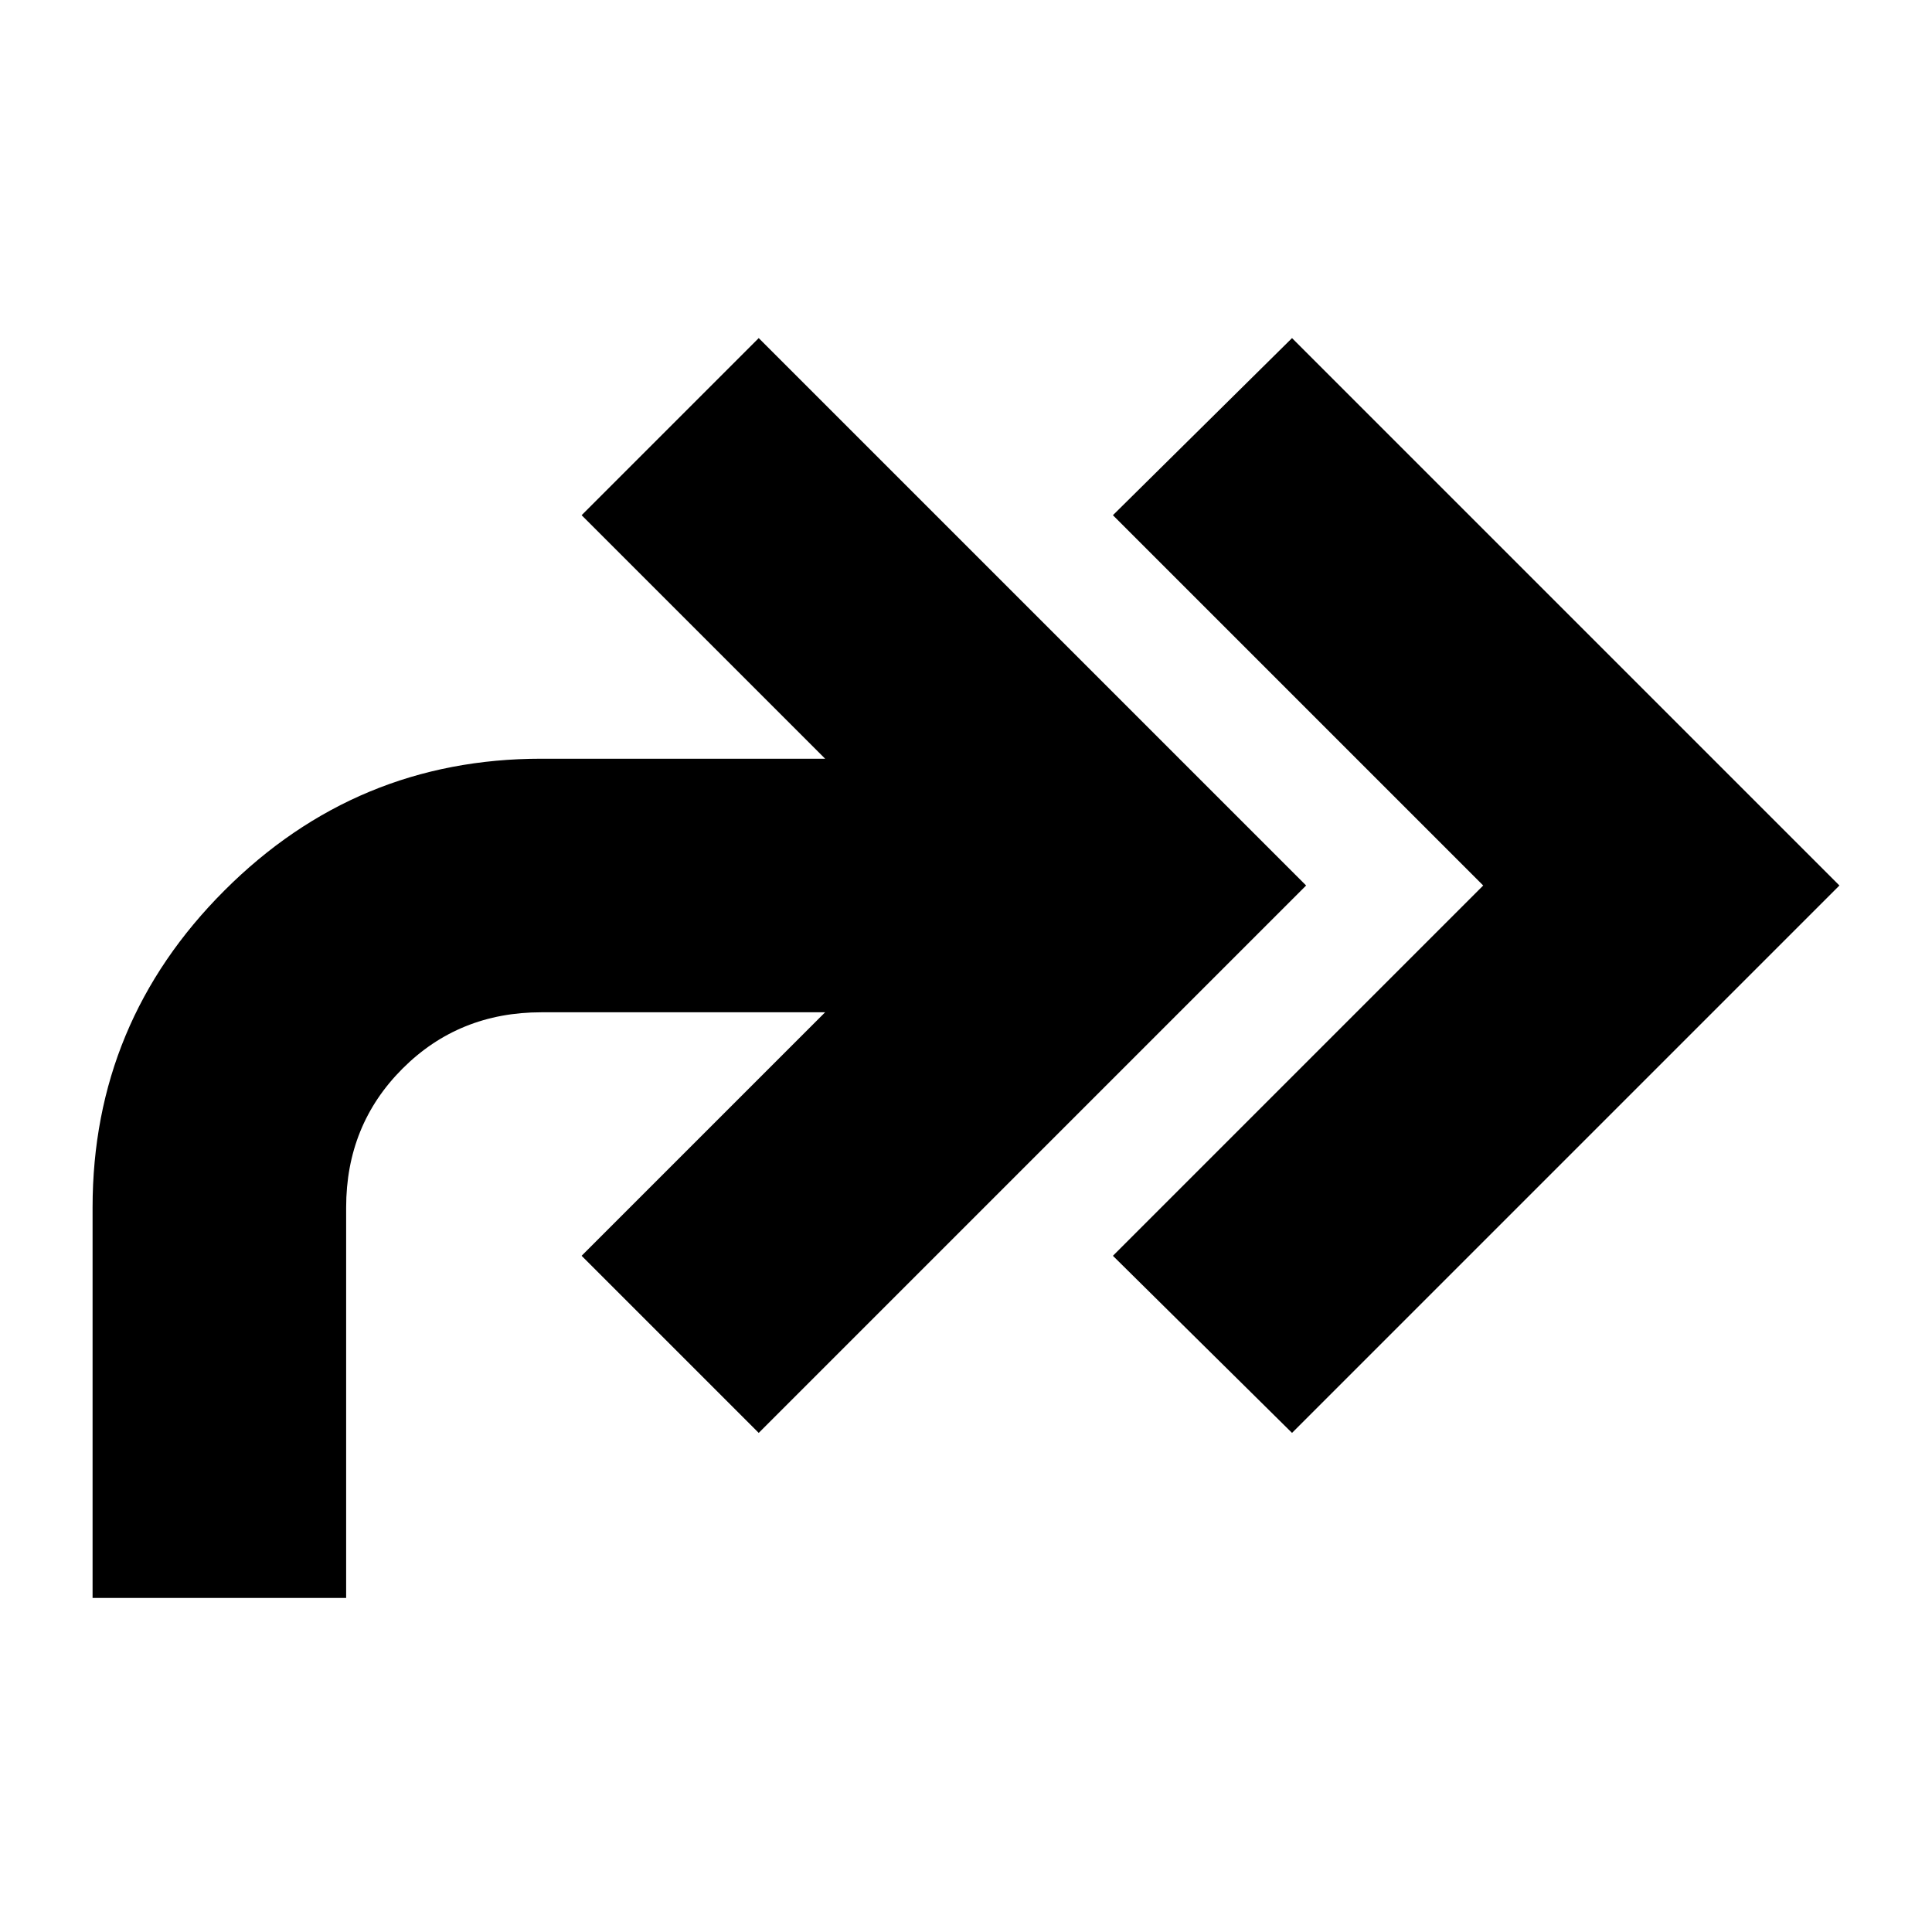 <svg xmlns="http://www.w3.org/2000/svg" height="24" viewBox="0 -960 960 960" width="24"><path d="m642-248-89-88 184-184-184-184 89-88 272 272-272 272ZM46-166v-194q0-92 65.5-157.5T269-583h141L289-704l88-88 272 272-272 272-88-88 121-121H269q-41 0-69 28t-28 69v194H46Z"/></svg>